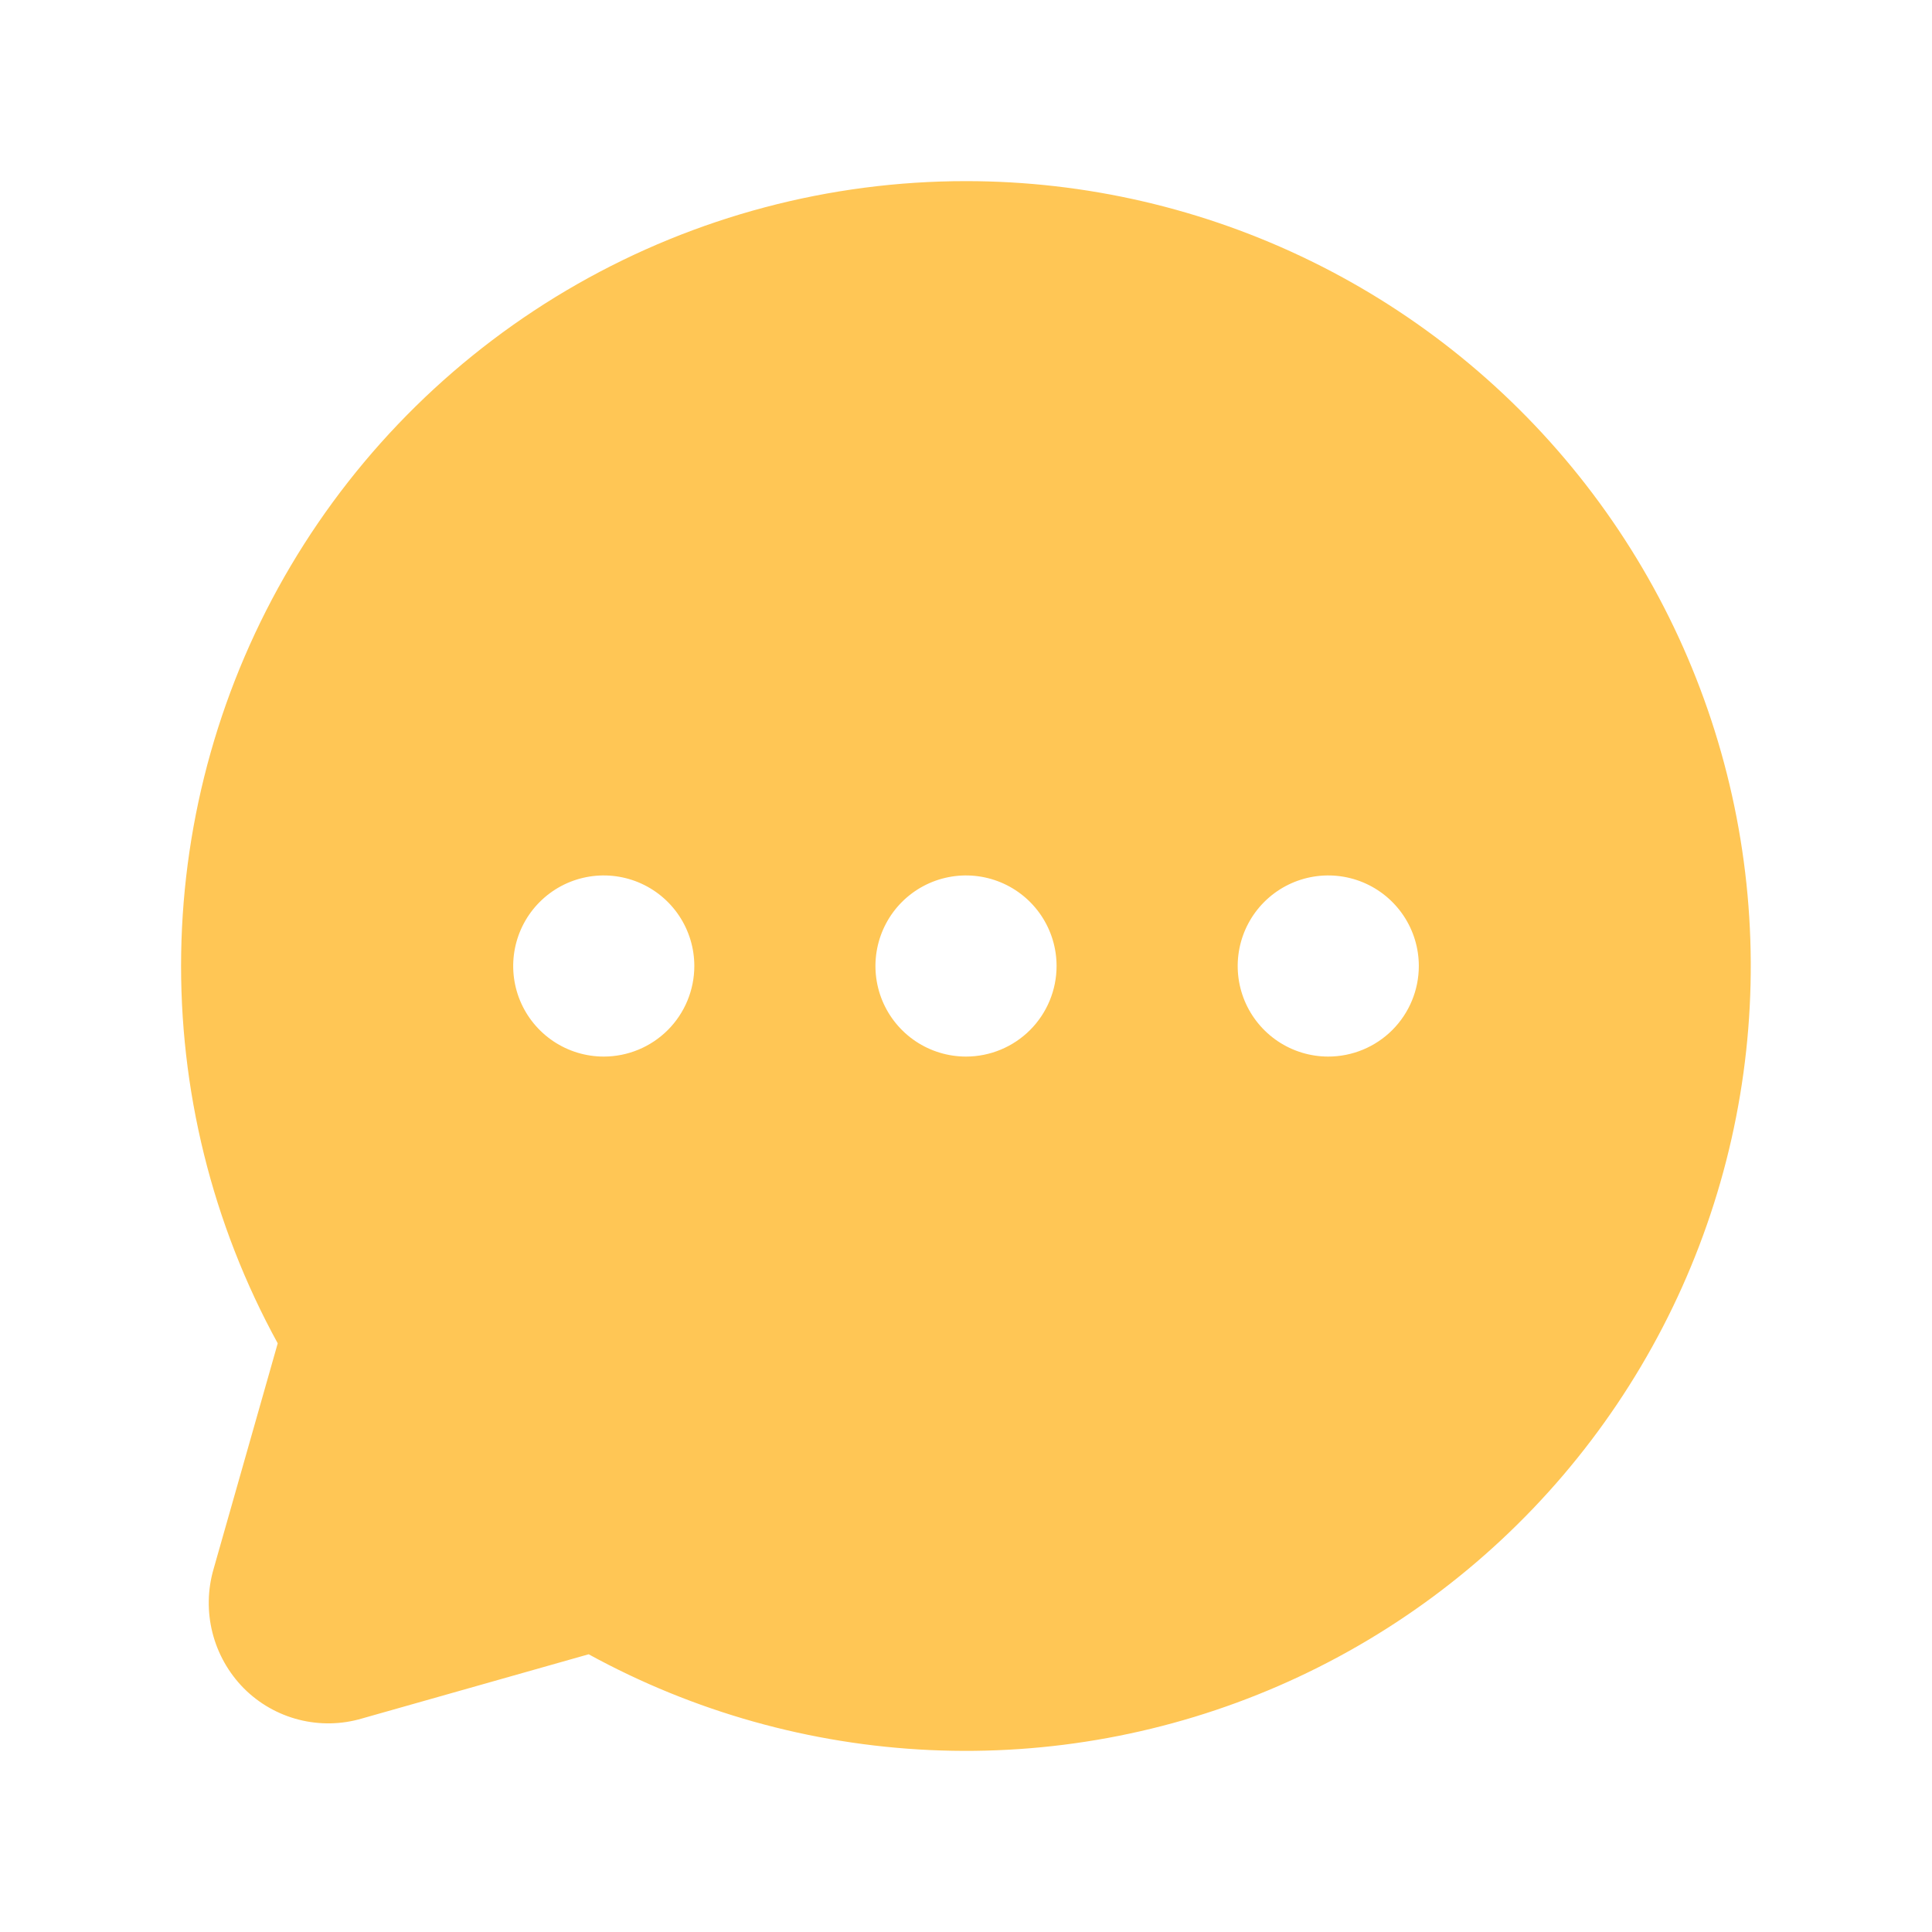 <svg width="100" height="100" viewBox="0 0 100 100" fill="none" xmlns="http://www.w3.org/2000/svg">
<path d="M50 9.375C42.945 9.374 36.011 11.211 29.881 14.705C23.751 18.199 18.637 23.229 15.042 29.299C11.447 35.37 9.494 42.272 9.378 49.327C9.261 56.381 10.983 63.345 14.375 69.531L11.055 81.211C10.742 82.286 10.723 83.424 10.997 84.509C11.272 85.594 11.831 86.586 12.617 87.383C13.403 88.173 14.388 88.735 15.468 89.01C16.548 89.285 17.682 89.263 18.75 88.945L30.469 85.625C35.9 88.602 41.939 90.297 48.126 90.582C54.312 90.867 60.482 89.734 66.163 87.269C71.844 84.804 76.887 81.073 80.906 76.361C84.924 71.648 87.812 66.08 89.349 60.081C90.886 54.081 91.03 47.81 89.772 41.746C88.514 35.682 85.886 29.986 82.089 25.094C78.292 20.201 73.427 16.241 67.865 13.517C62.304 10.793 56.193 9.376 50 9.375ZM31.25 54.688C30.323 54.688 29.417 54.413 28.646 53.898C27.875 53.382 27.274 52.65 26.919 51.794C26.565 50.937 26.472 49.995 26.653 49.086C26.834 48.176 27.28 47.341 27.936 46.685C28.591 46.03 29.426 45.583 30.335 45.403C31.245 45.222 32.187 45.315 33.044 45.669C33.9 46.024 34.633 46.625 35.148 47.396C35.663 48.167 35.938 49.073 35.938 50C35.938 51.243 35.444 52.435 34.565 53.315C33.685 54.194 32.493 54.688 31.25 54.688ZM50 54.688C49.073 54.688 48.167 54.413 47.396 53.898C46.625 53.382 46.024 52.65 45.669 51.794C45.315 50.937 45.222 49.995 45.403 49.086C45.584 48.176 46.03 47.341 46.685 46.685C47.341 46.03 48.176 45.583 49.086 45.403C49.995 45.222 50.937 45.315 51.794 45.669C52.65 46.024 53.383 46.625 53.898 47.396C54.413 48.167 54.688 49.073 54.688 50C54.688 51.243 54.194 52.435 53.315 53.315C52.435 54.194 51.243 54.688 50 54.688ZM68.75 54.688C67.823 54.688 66.917 54.413 66.146 53.898C65.375 53.382 64.774 52.65 64.419 51.794C64.065 50.937 63.972 49.995 64.153 49.086C64.334 48.176 64.78 47.341 65.436 46.685C66.091 46.03 66.926 45.583 67.836 45.403C68.745 45.222 69.687 45.315 70.544 45.669C71.4 46.024 72.132 46.625 72.648 47.396C73.163 48.167 73.438 49.073 73.438 50C73.438 51.243 72.944 52.435 72.065 53.315C71.186 54.194 69.993 54.688 68.75 54.688Z" fill="#FFC655"/>
</svg>
